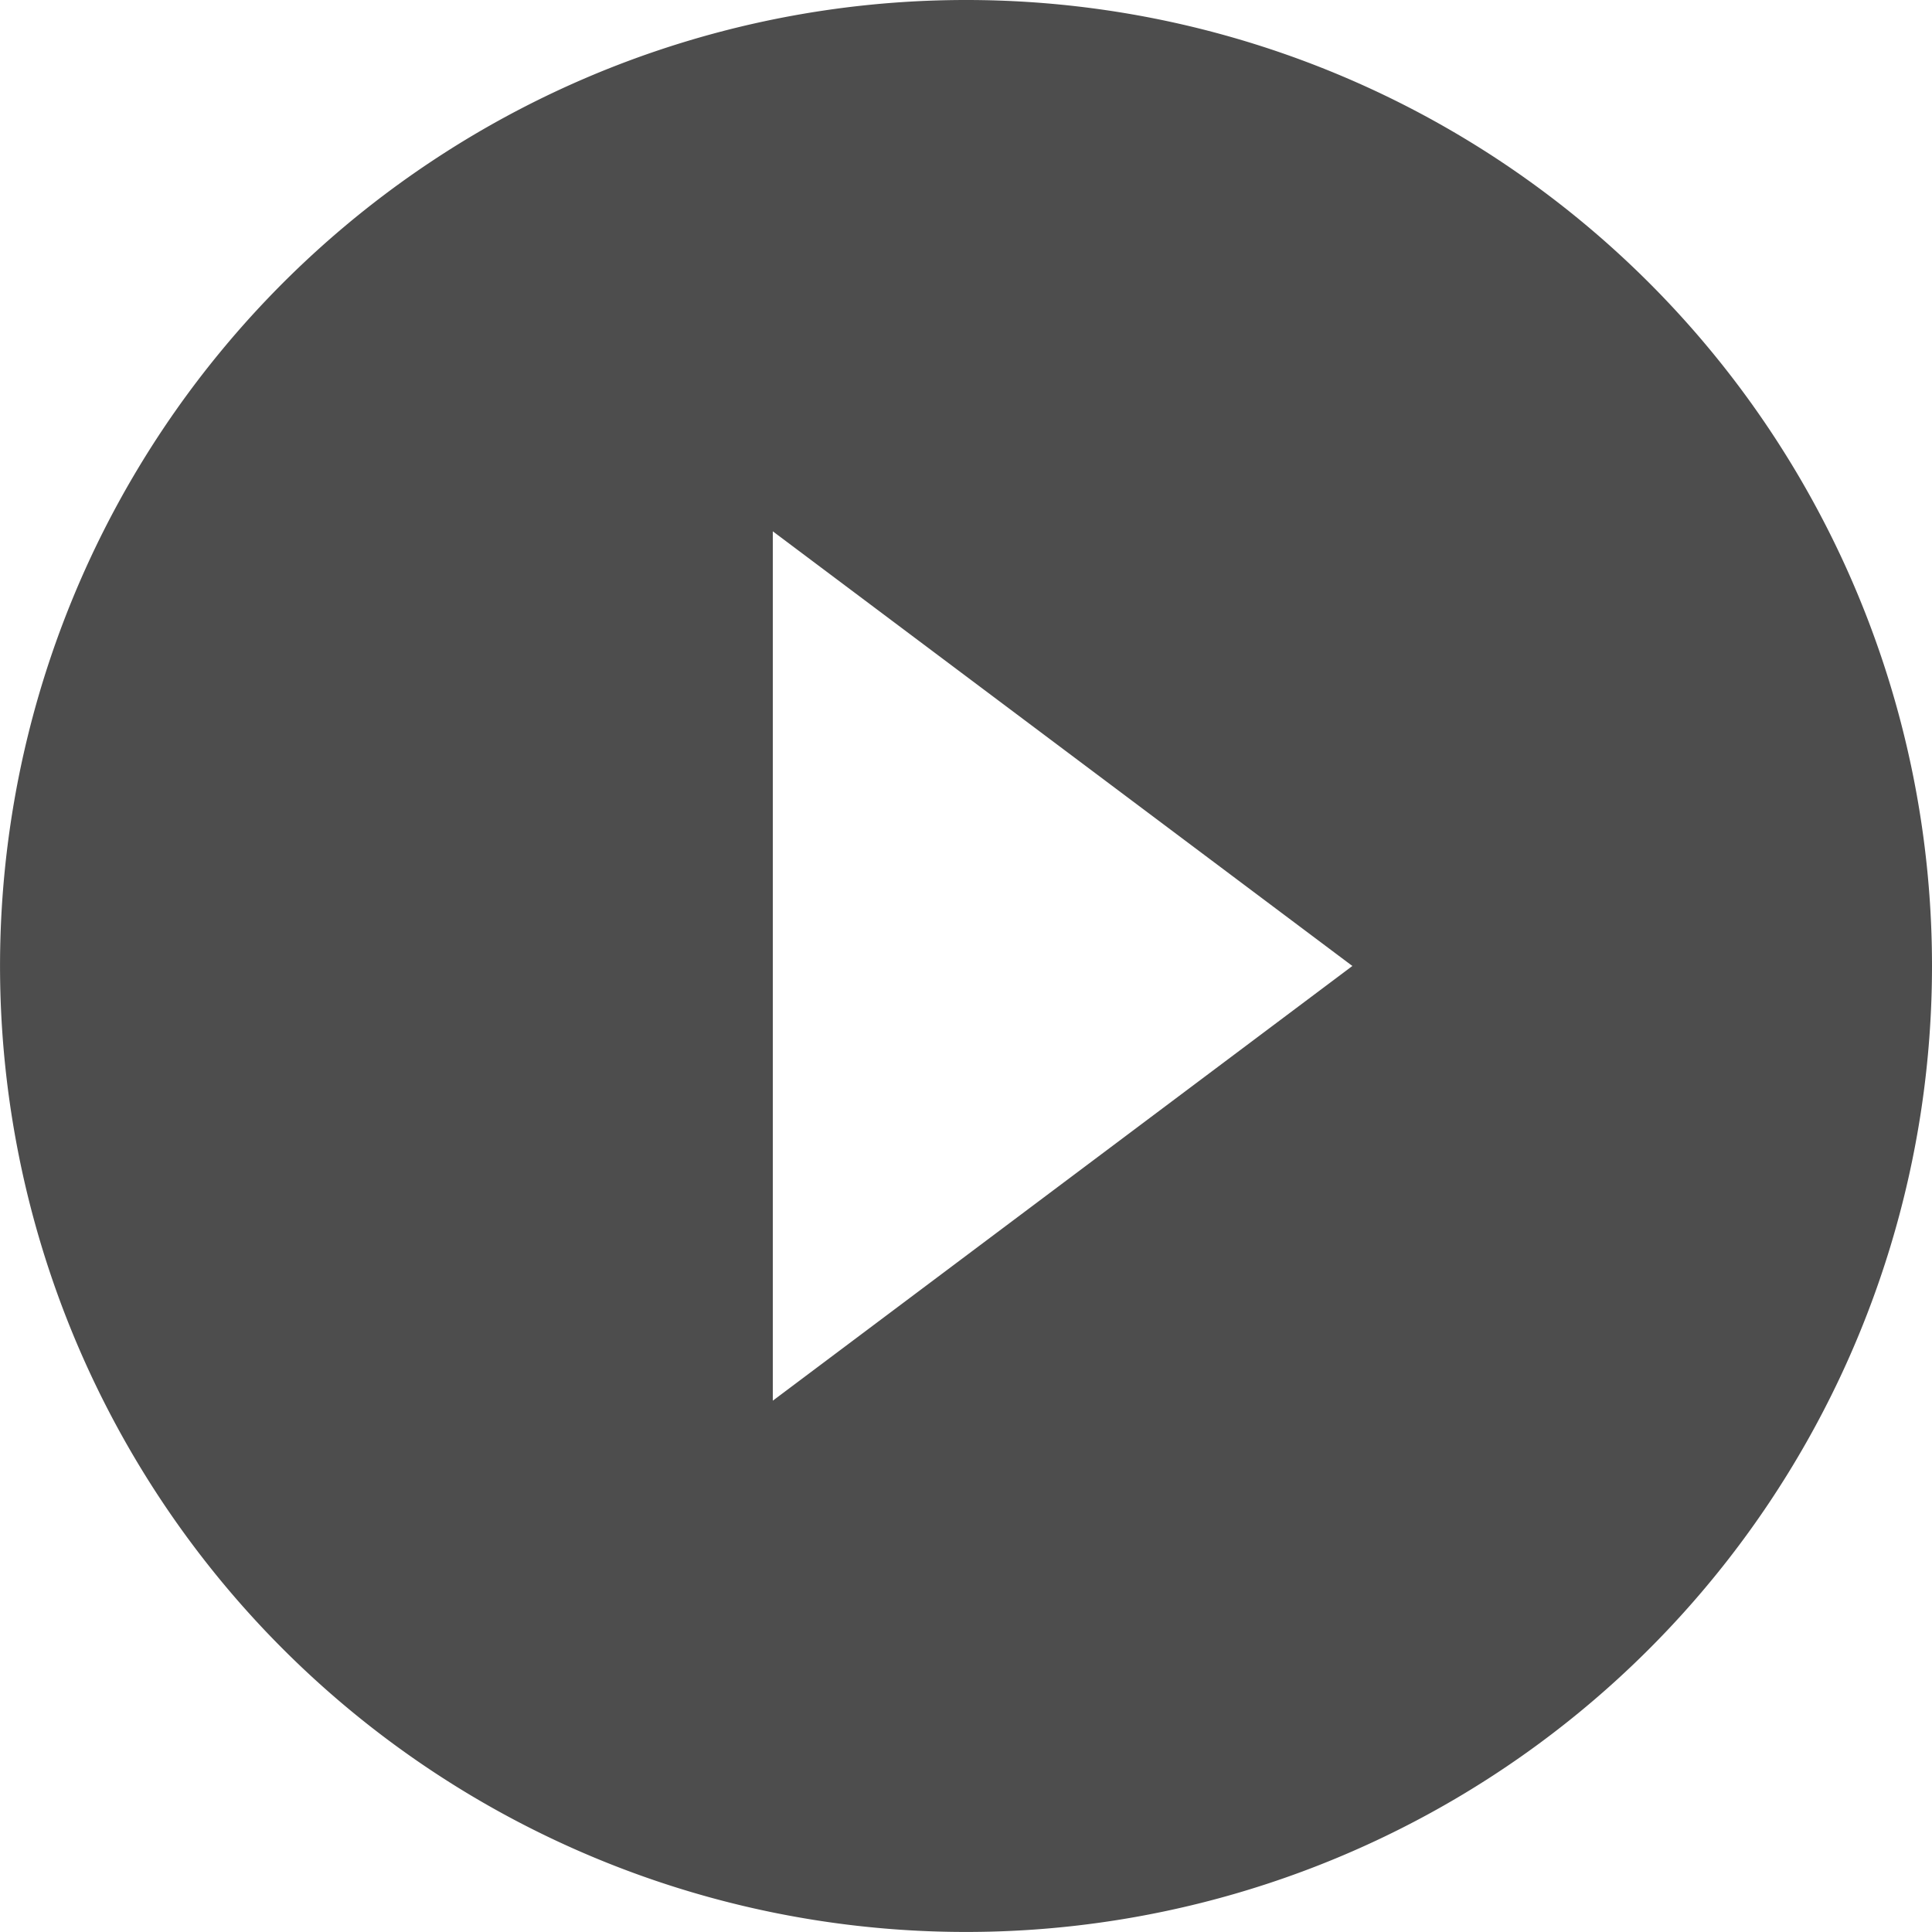 <svg xmlns="http://www.w3.org/2000/svg" width="48.515" height="48.515" viewBox="0 0 48.515 48.515">
  <path id="Path_52" data-name="Path 52" d="M28.257,4A24.257,24.257,0,1,0,52.515,28.257,24.251,24.251,0,0,0,28.257,4ZM23.406,39.173V17.342L37.96,28.257Z" transform="translate(-4 -4)" opacity="0.699"/>
</svg>
